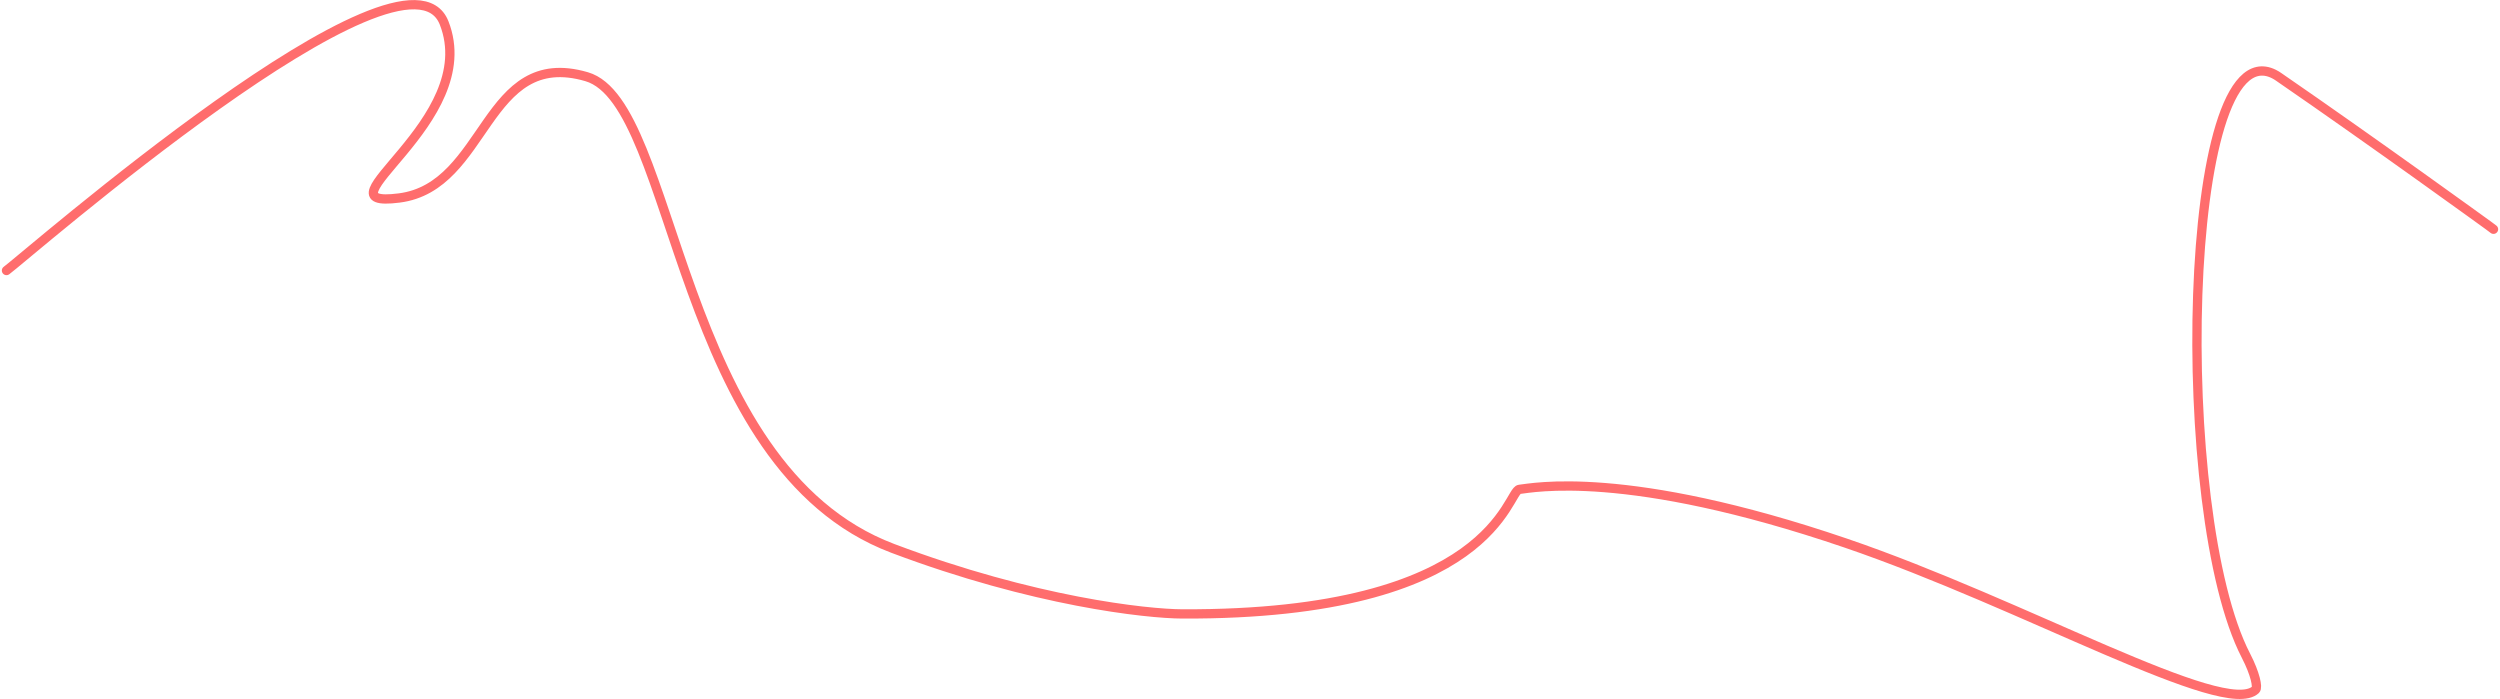 <svg xmlns="http://www.w3.org/2000/svg" width="1615.473" height="451.447" viewBox="0 0 1615.473 451.447">
  <path d="M164.83,1175.623c11.312-8.08,257.748-223.813,282.8-159.982s-86.455,120.39-29.088,113.118,54.943-97.766,121.2-78.375c58.768,17.2,56.974,251.515,197.707,304.75,91.424,34.509,164.3,42.3,187.128,42.388,202,.808,209.844-79.694,217.923-80.5s68.679-13.736,210.885,34.744c115.044,39.219,244.9,113.6,264.838,94.706,1.535-1.452-.207-10.243-6.282-21.987-47.562-91.952-41.463-404.768,17.911-375.929.507.246,1.173.608,1.846,1.014.259.154.753.474,1.252.817,62.215,42.823,135.742,96.151,135.742,96.151l3.232,2.424" transform="translate(-160.645 -1000.812)" fill="none" stroke="#ff6d6d" stroke-linecap="round" stroke-linejoin="round" stroke-width="6"/>
</svg>
